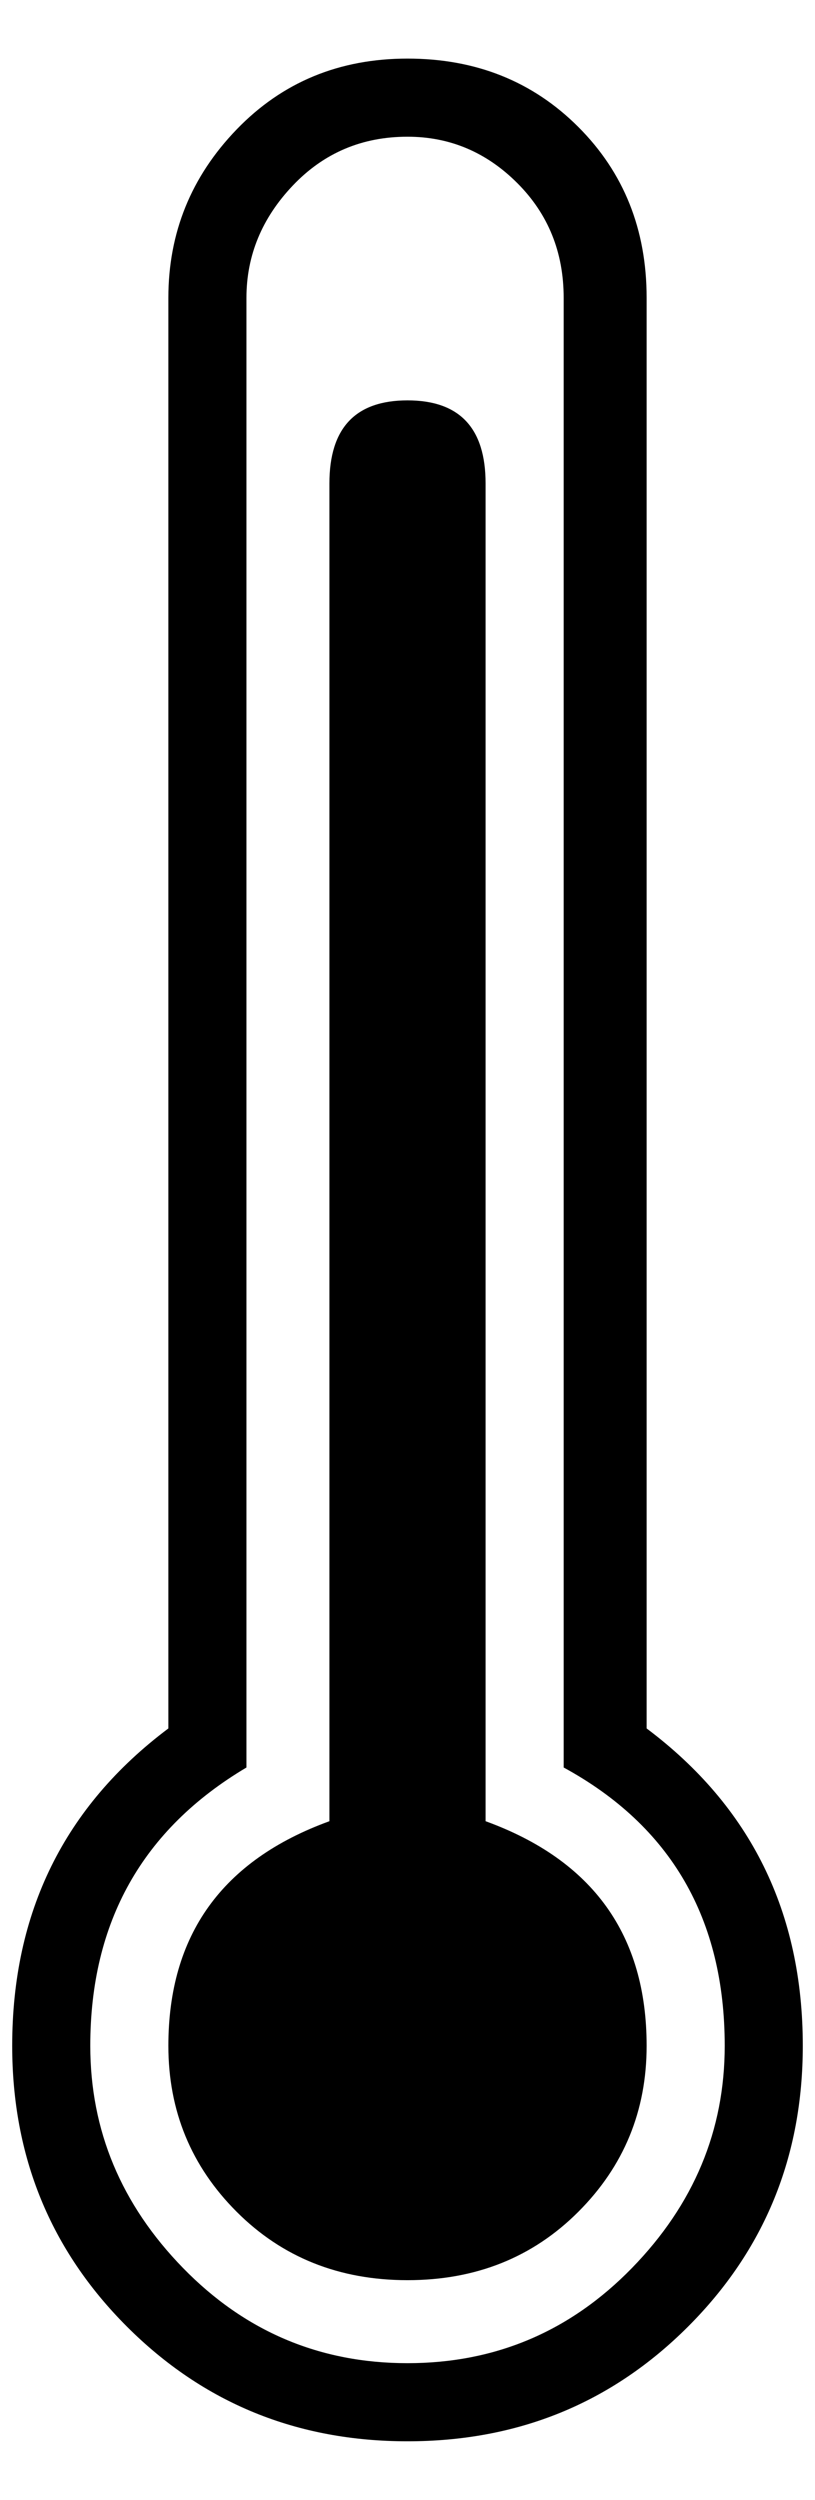 <?xml version="1.0" standalone="no"?>
<!DOCTYPE svg PUBLIC "-//W3C//DTD SVG 1.1//EN" "http://www.w3.org/Graphics/SVG/1.1/DTD/svg11.dtd" >
<svg xmlns="http://www.w3.org/2000/svg" xmlns:xlink="http://www.w3.org/1999/xlink" version="1.1" viewBox="-10 0 668 2048">
   <path fill="currentColor"
d="M388 1492v-1096q0 -68 -64 -68t-64 68v1096q-132 48 -132 184q0 80 56 136t140 56t140 -56t56 -136q0 -136 -132 -184zM520 1416v-1172q0 -84 -56 -140t-140 -56t-140 58t-56 138v1172q-128 96 -128 260q0 136 94 230t230 94t230 -94t94 -230q0 -164 -128 -260zM324 1936
q-108 0 -184 -78t-76 -182q0 -152 128 -228v-1204q0 -52 38 -92t94 -40q52 0 90 38t38 94v1204q132 72 132 228q0 104 -76 182t-184 78z" />
</svg>
